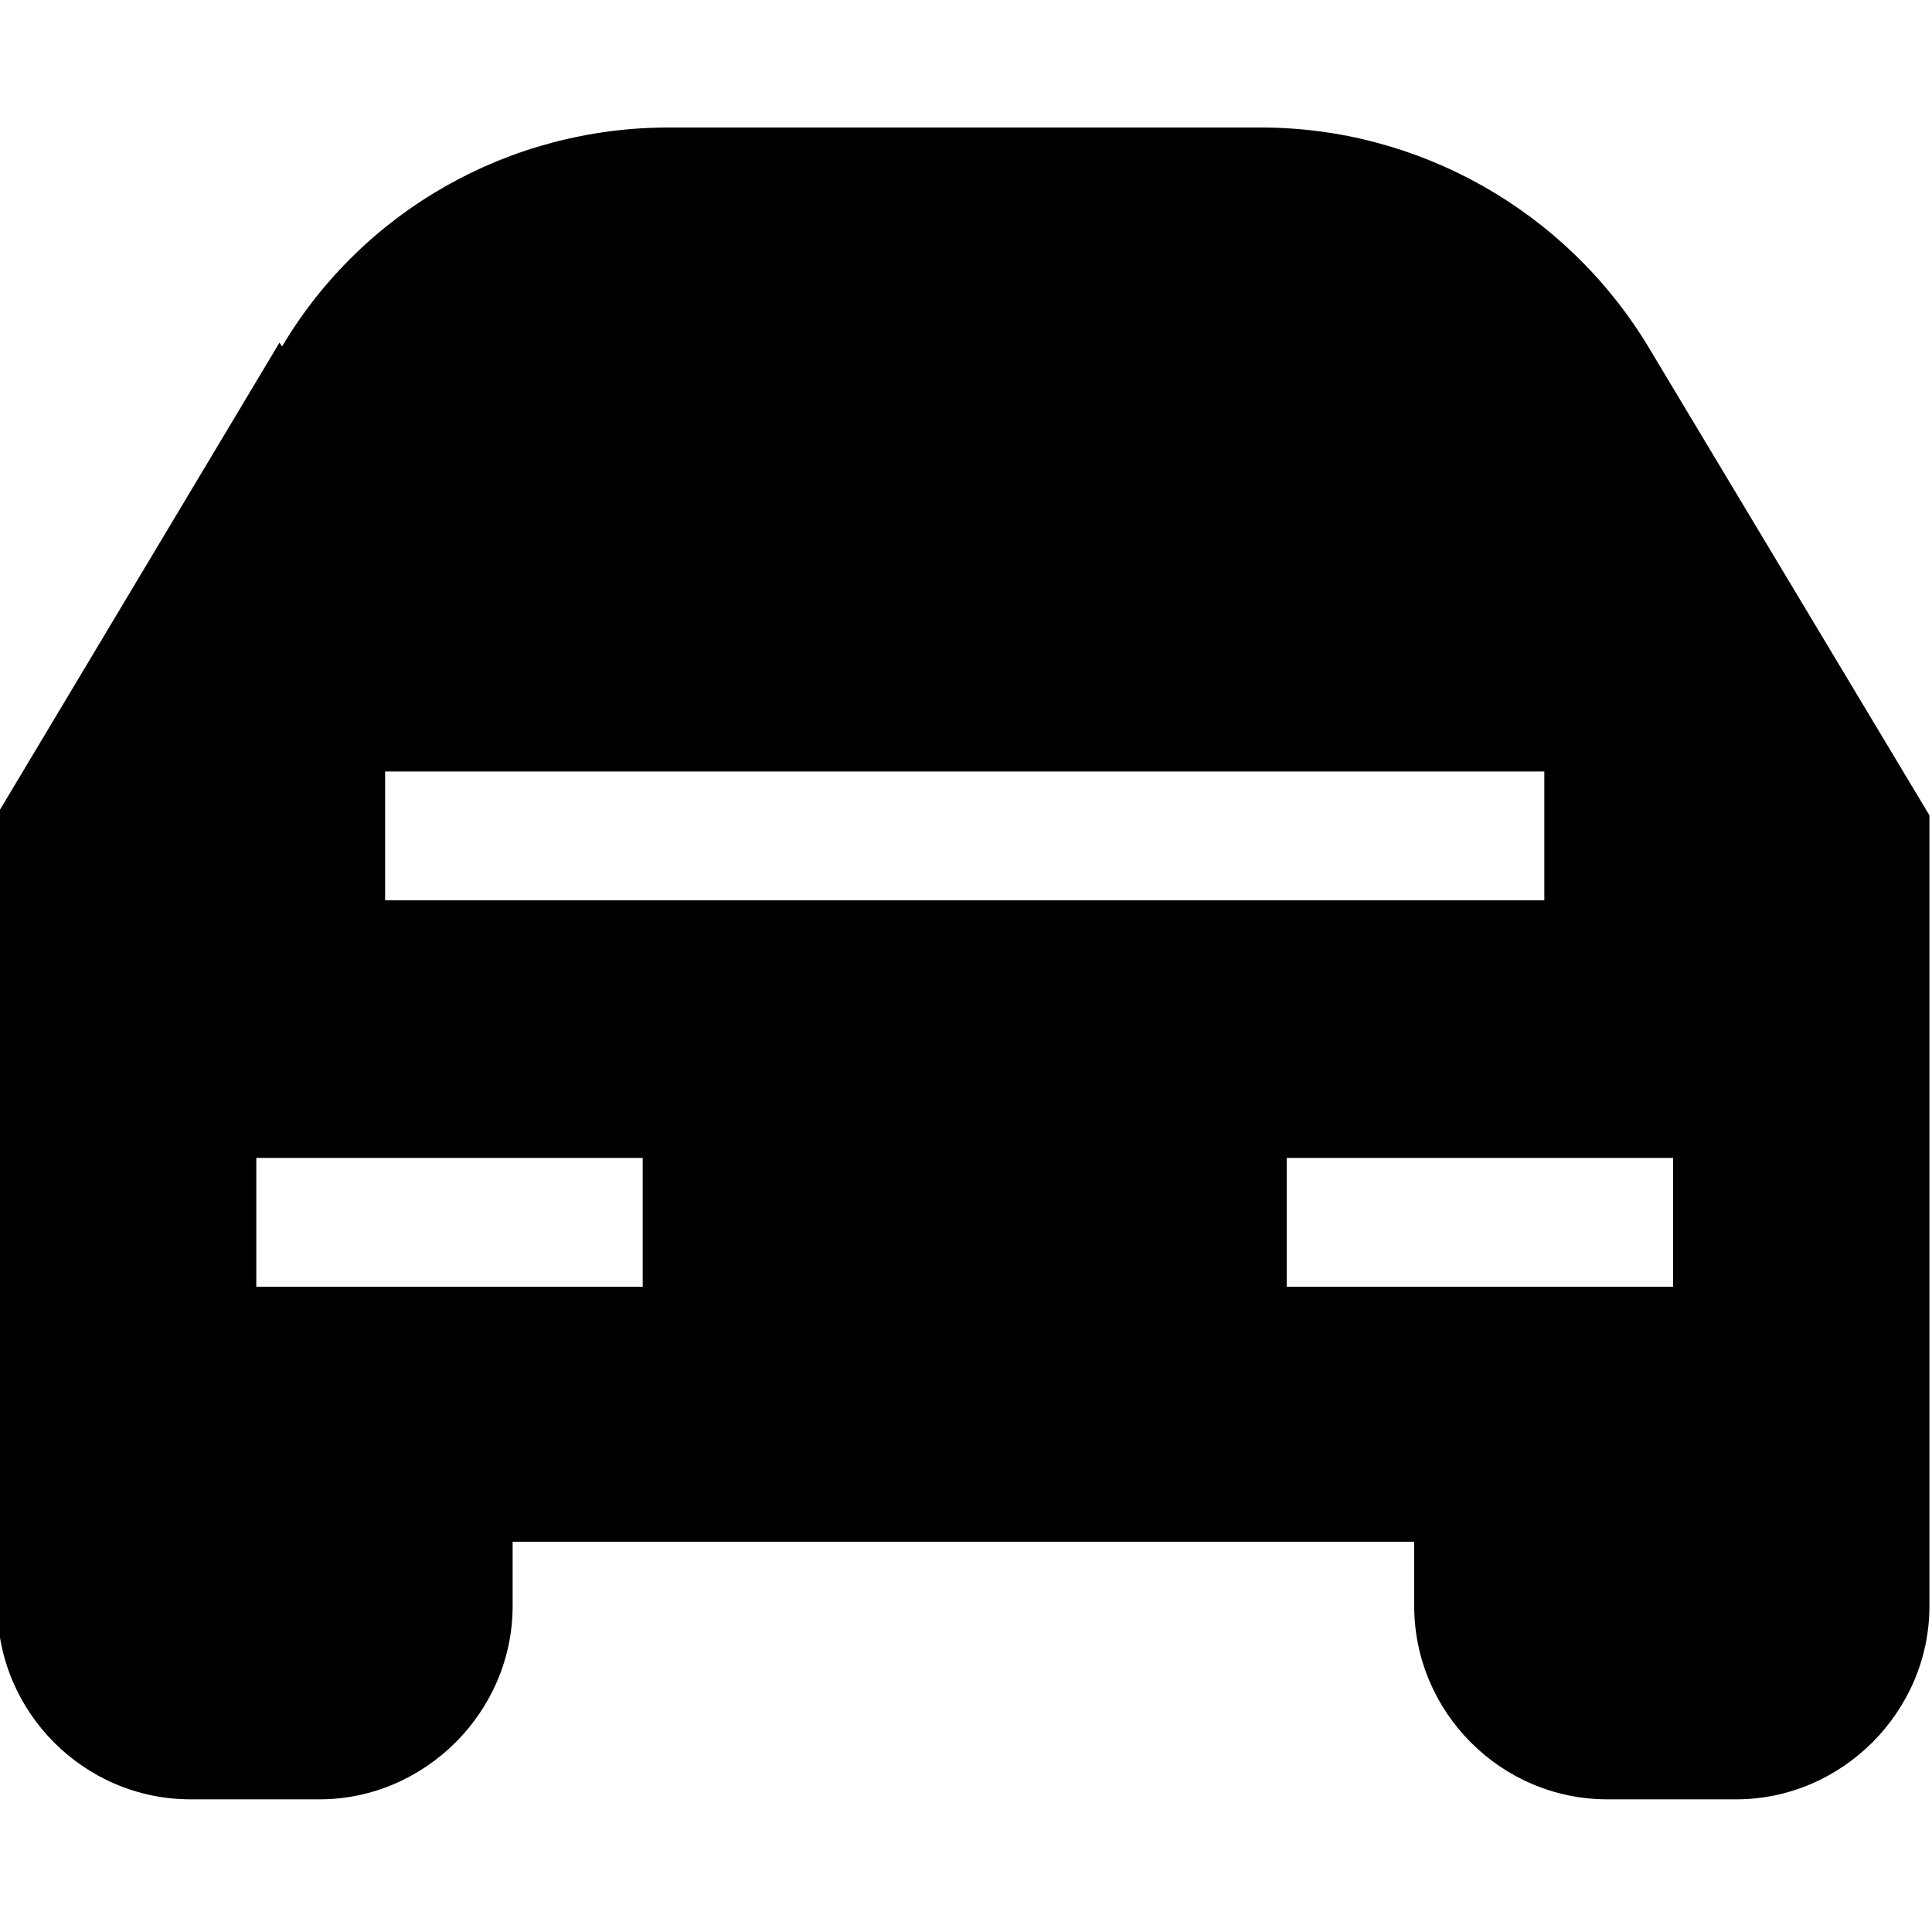 <svg viewBox="0 0 15 15" xmlns="http://www.w3.org/2000/svg"><path fill-rule="evenodd" d="M2.19 2.69c.63-1.06 1.77-1.7 3-1.7h4.6c1.22 0 2.36.64 3 1.69l2.19 3.65v6.14c0 .82-.68 1.5-1.5 1.5h-1c-.83 0-1.5-.68-1.5-1.5v-.5h-7v.5c0 .82-.68 1.5-1.5 1.5h-1c-.83 0-1.5-.68-1.5-1.5V6.32l2.19-3.66Zm9.8 4.3h-9v-1h9v1Zm-10 3h3v-1h-3v1Zm11-1h-3v1h3v-1Z"/></svg>
